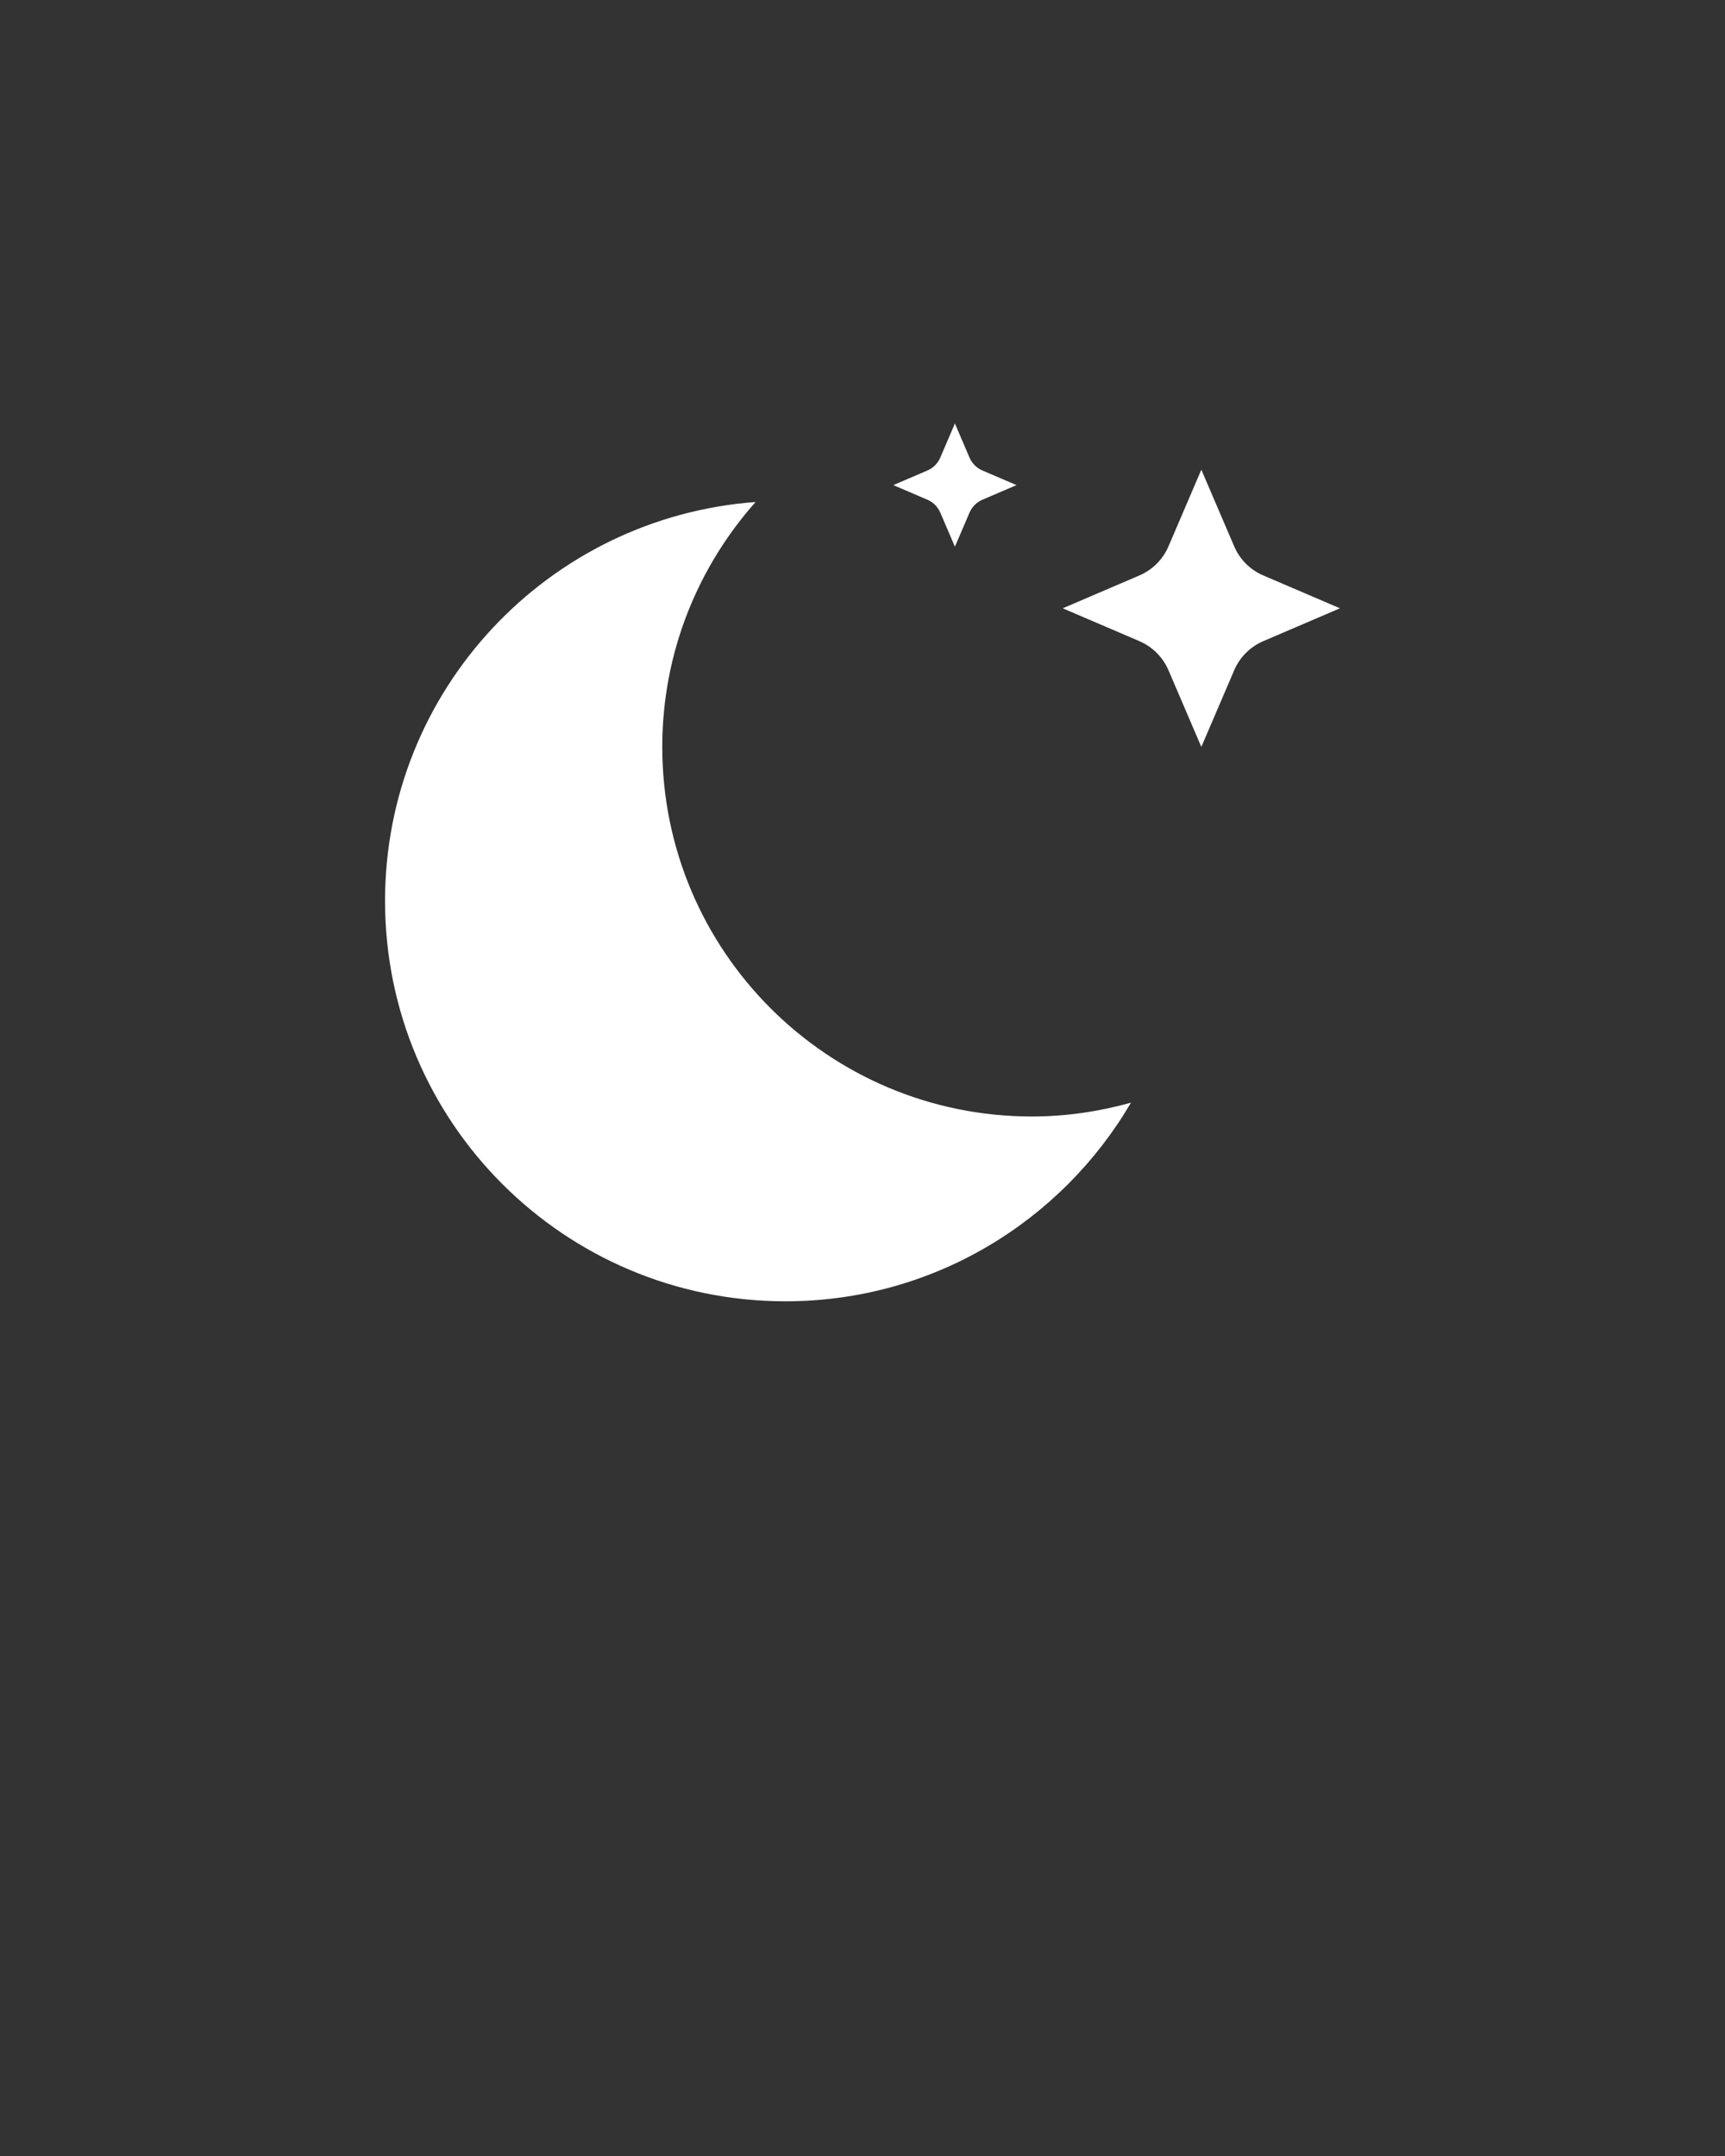 <svg xmlns="http://www.w3.org/2000/svg" version="1.1" x="0px" y="0px" viewBox="0 0 500 625" enable-background="new 0 0 500 500" xml:space="preserve" fill="white">
  <rect x="0" y="0" width="500" height="625" fill="#333333" stroke="none"/>
  <g><path d="M348.214,216.518l-9.521-22.217c-1.621-3.784-4.655-6.819-8.439-8.44l-22.217-9.521l22.217-9.521   c3.784-1.622,6.818-4.647,8.439-8.44l9.521-22.217l9.521,22.217c1.622,3.793,4.639,6.818,8.44,8.44l22.217,9.521l-22.217,9.521   c-3.802,1.622-6.818,4.656-8.44,8.44L348.214,216.518z"/>
    <path d="M276.786,158.482l-4.238-9.87c-0.715-1.691-2.058-3.034-3.74-3.749l-9.879-4.238l9.879-4.229   c1.683-0.724,3.025-2.066,3.74-3.749l4.238-9.879l4.229,9.879c0.724,1.683,2.066,3.025,3.749,3.749l9.879,4.229l-9.879,4.238   c-1.683,0.715-3.025,2.058-3.749,3.749L276.786,158.482z"/><path d="M299.107,323.66c-59.174,0-107.143-47.973-107.143-107.142c0-27.266,10.267-52.072,27.043-70.993   c-60.037,4.447-107.4,54.46-107.4,115.635c0,64.105,51.963,116.072,116.071,116.072c42.733,0,79.999-23.168,100.142-57.582   C318.656,322.195,309.064,323.66,299.107,323.66"/></g>
</svg>
